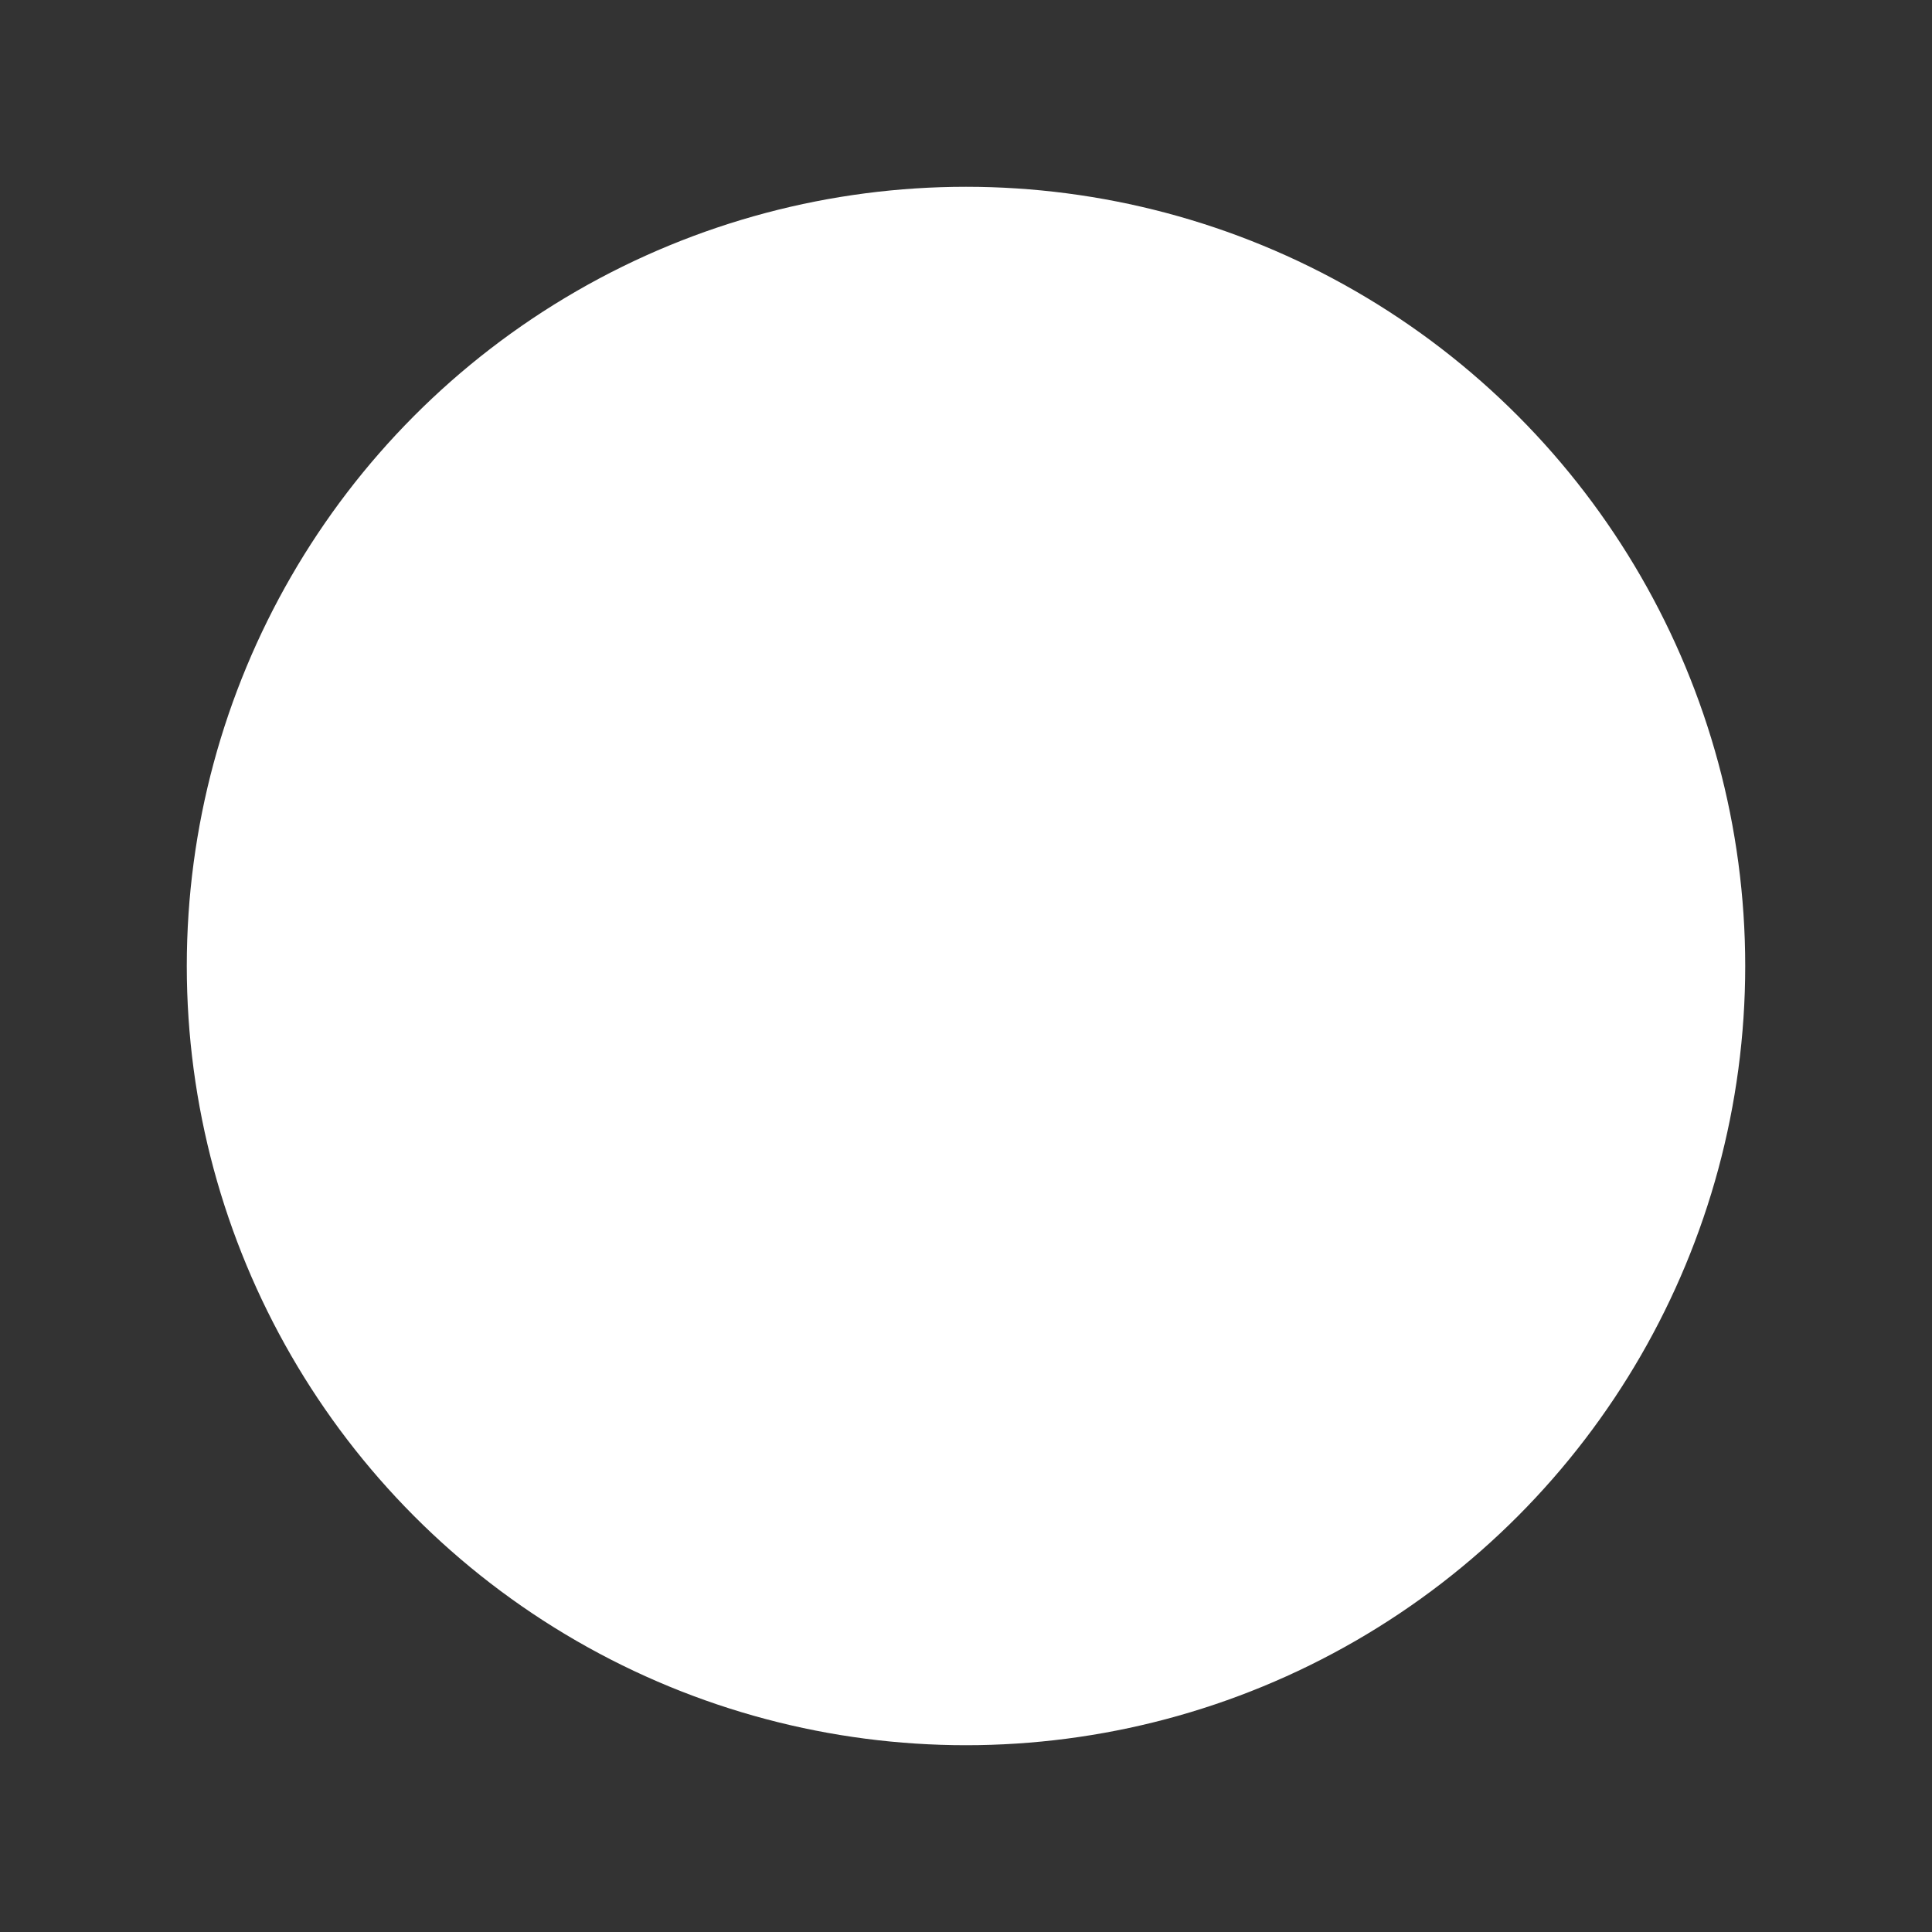 <?xml version="1.0" encoding="UTF-8"?>
<svg id="Layer_1" xmlns="http://www.w3.org/2000/svg" viewBox="0 0 512 512">
  <rect x="0" y="0" width="512" height="512" fill="#333333" stroke="none"/>
  <defs>
    <style>
      .cls-1, .cls-2 {
        fill: #fff;
        stroke: #fff;
        stroke-miterlimit: 10;
      }

      .cls-2 {
        stroke-width: 14px;
      }
    </style>
  </defs>
  <circle class="cls-2" cx="256" cy="256" r="199.5"/>
  <path class="cls-1" d="M245,352.25c-15.12,0-27.5,12.38-27.5,27.5s12.38,27.5,27.5,27.5,27.5-12.38,27.5-27.5-12.38-27.5-27.5-27.5ZM288.31,104.75h-64.62c-43.31,0-77.69,34.38-77.69,77.69v10.31c0,12.38,9.62,22,22,22s22-9.62,22-22v-10.31c0-18.56,15.12-33.69,33.69-33.69h64.62c18.56,0,33.69,15.12,33.69,33.69,0,11.69-6.88,22.69-17.19,28.88l-59.12,33c-13.75,7.56-22.69,22.69-22.69,38.5v19.94c0,12.38,9.62,22,22,22s22-9.62,22-22v-19.94l59.12-33c24.75-13.75,39.88-39.88,39.88-67.38,0-43.31-34.38-77.69-77.69-77.69Z"/>
</svg>